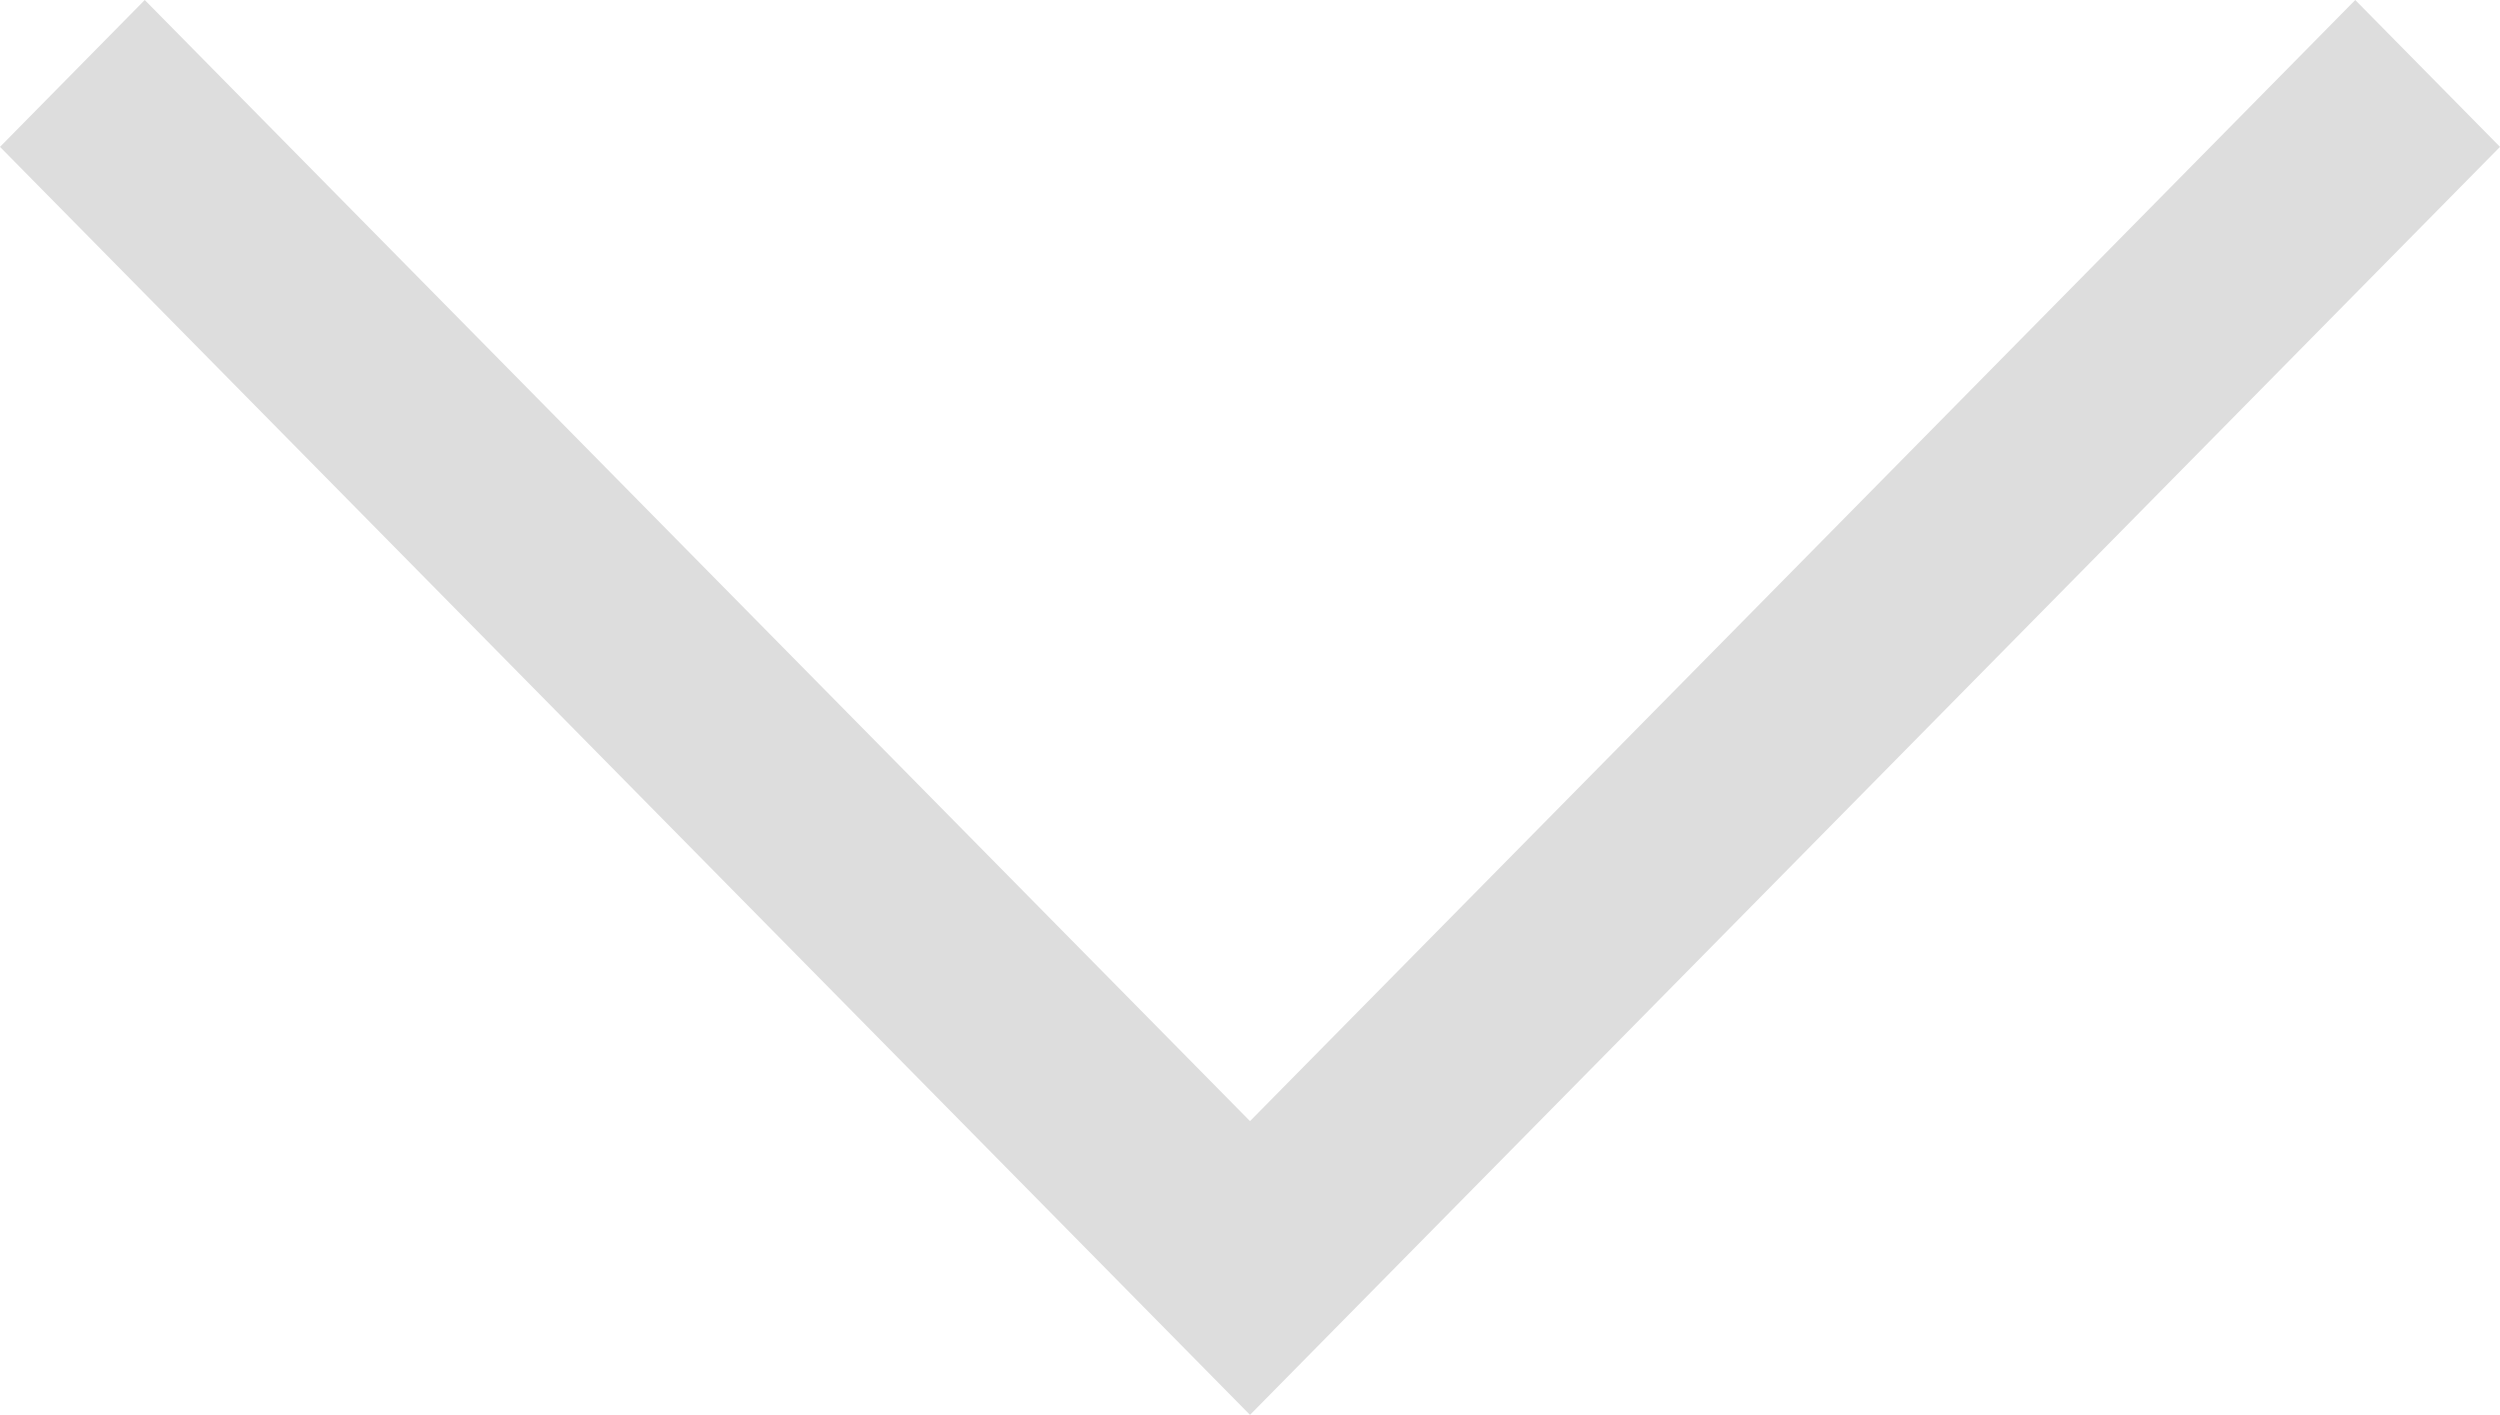 <svg xmlns="http://www.w3.org/2000/svg" width="20" height="11.319" viewBox="0 0 20 11.319">
  <path id="arrow" d="M0,18.842,1.175,20,11.319,10,1.175,0,0,1.158,8.969,10Z" transform="matrix(0, 1, -1, 0, 20, 0)" fill="#ddd" opacity="0.997"/>
</svg>
